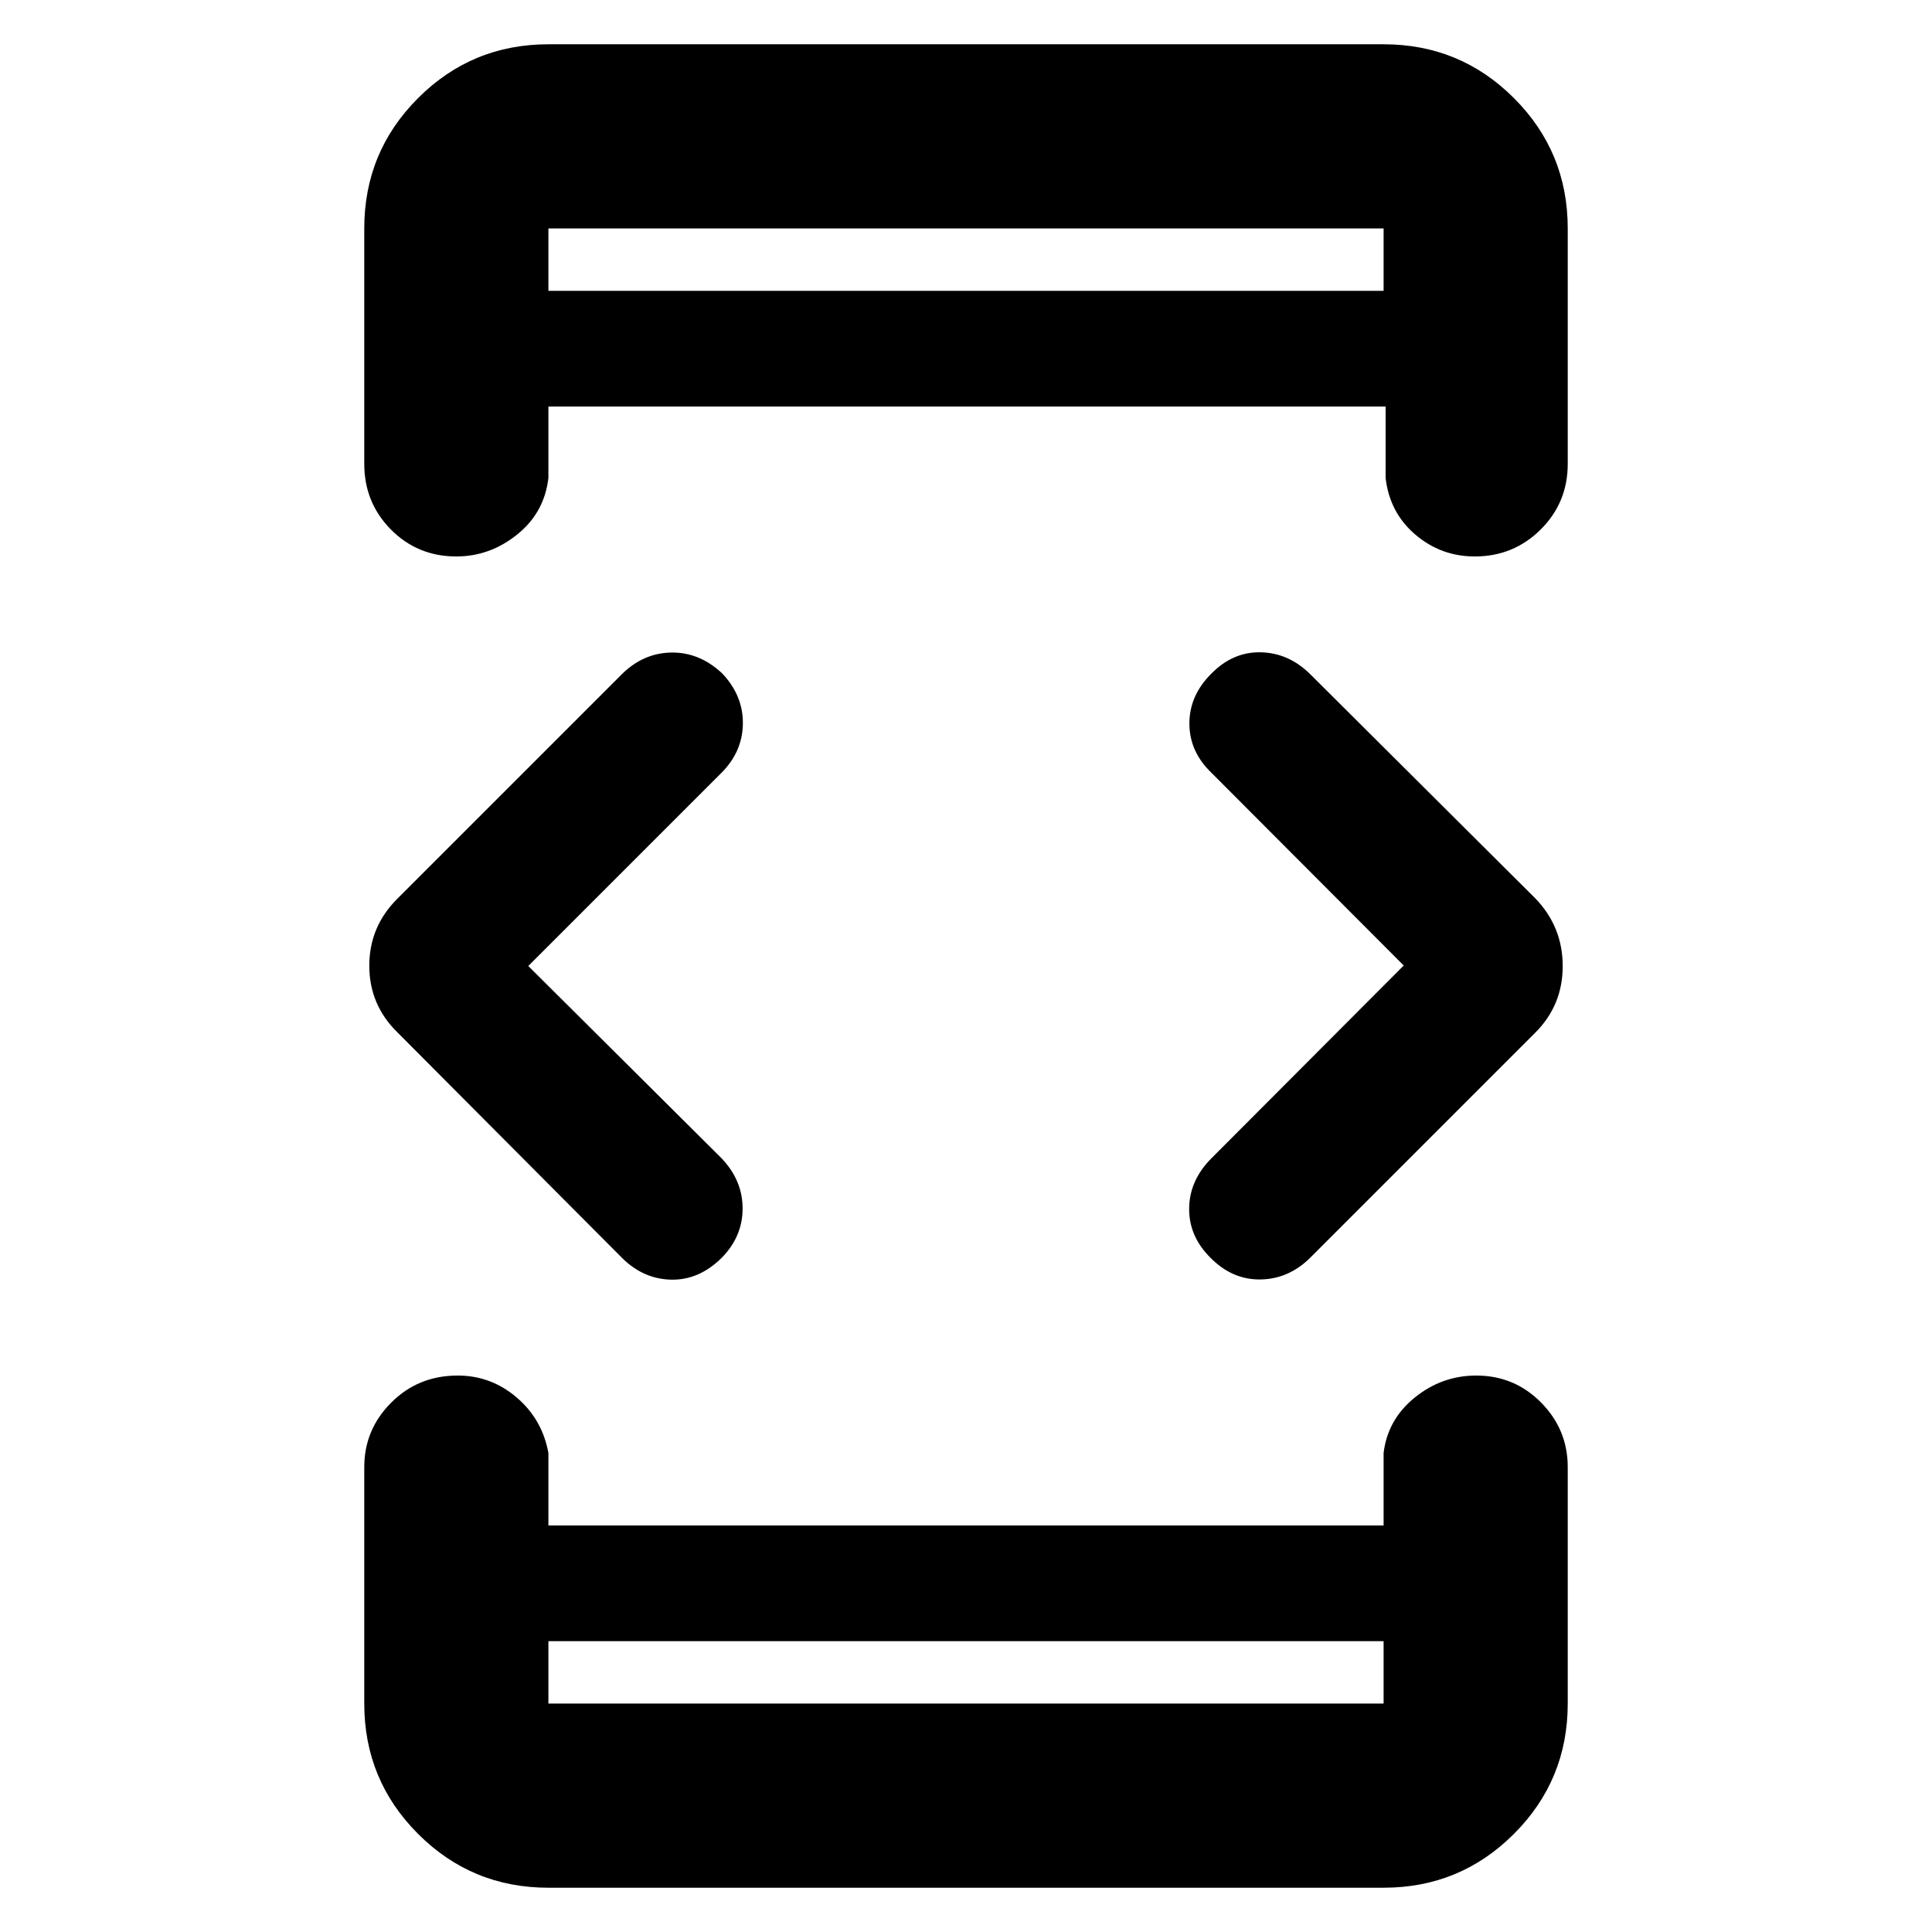 <svg xmlns="http://www.w3.org/2000/svg" height="48" viewBox="0 -960 960 960" width="48"><path d="m262.5-480 96 95.5q10.5 11 10.5 25t-10.51 24.62q-11.27 11.08-25.13 10.73-13.86-.35-24.45-10.98L197.5-447q-14-13.68-14-33.14 0-19.45 14-33.36l111.41-111.41q10.66-10.59 24.61-10.84t25.22 10.25q10.51 11 10.39 25-.13 14-10.68 24.55L262.5-480Zm10 335.5v31h415v-31h-415Zm0-671h415v-31h-415v31Zm425 335.26L602-575.97q-11-10.53-11-24.53 0-14 11.01-24.87 10.74-10.87 24.62-10.5 13.87.37 24.5 10.96L763-513.5q13.5 14.09 13.5 33.55 0 19.45-13.62 33.07L651.12-335.12q-10.69 10.62-24.65 10.87-13.97.25-24.71-10.5-11.01-10.75-10.88-24.75.12-14 11.12-25l95.5-95.74Zm-425-335.26v-31 31Zm0 671v31-31Zm0 122.5q-38.02 0-64.76-26.74Q181-75.48 181-113.5V-231q0-18.68 13.43-32.09 13.42-13.41 33-13.41 16.57 0 29.32 10.91Q269.5-254.67 272.5-238v36h415v-36q2-16.67 15.51-27.59 13.52-10.91 30.5-10.91 18.99 0 32.24 13.41Q779-249.68 779-231v117.5q0 38.02-26.74 64.76Q725.52-22 687.5-22h-415Zm0-916h415q38.02 0 64.76 26.74Q779-884.52 779-846.5v117q0 19.25-13.46 32.62-13.47 13.38-32.72 13.38-16.82 0-29.57-10.88-12.75-10.87-14.75-28.12V-758h-416v35.5q-2 17.25-15.55 28.12-13.55 10.88-30.21 10.88-19.24 0-32.49-13.38Q181-710.25 181-729.5v-117q0-38.02 26.74-64.76Q234.48-938 272.5-938Z"/></svg>
